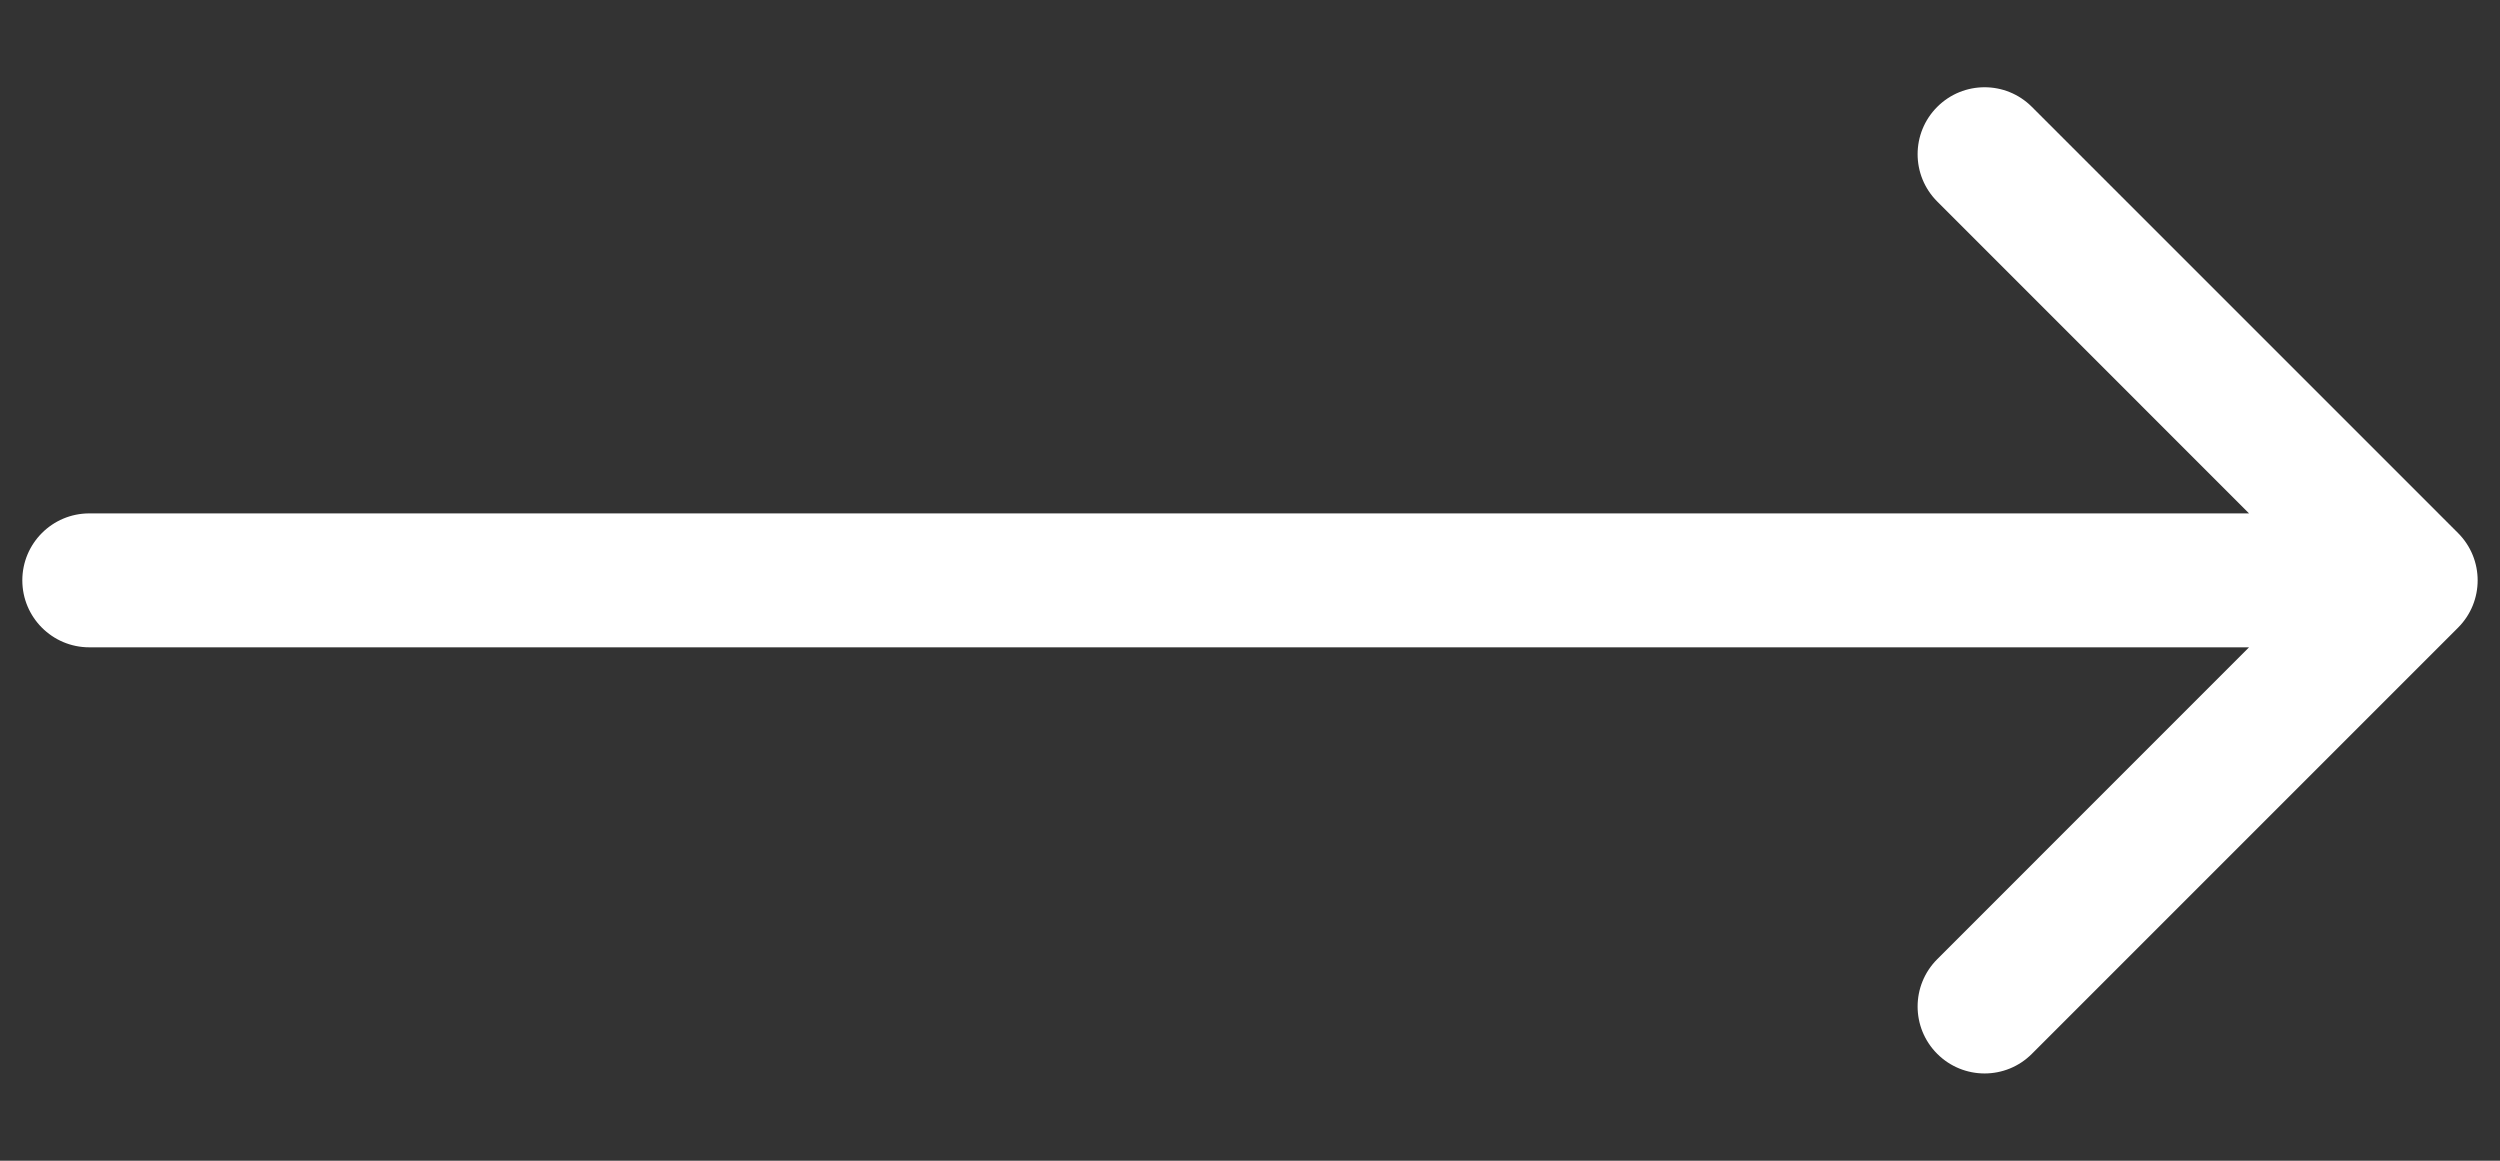 <svg width="28" height="13" viewBox="0 0 28 13" fill="none" xmlns="http://www.w3.org/2000/svg">
<rect x="0" y="0" width="28" height="13" fill="#333333" stroke="none"/>
<path d="M1 5.75C0.586 5.75 0.25 6.086 0.25 6.5C0.25 6.914 0.586 7.25 1 7.25L1 5.75ZM27.53 7.03C27.823 6.737 27.823 6.263 27.53 5.97L22.757 1.197C22.465 0.904 21.99 0.904 21.697 1.197C21.404 1.49 21.404 1.964 21.697 2.257L25.939 6.5L21.697 10.743C21.404 11.036 21.404 11.51 21.697 11.803C21.99 12.096 22.465 12.096 22.757 11.803L27.53 7.03ZM1 7.25L27 7.25L27 5.75L1 5.75L1 7.25Z" fill="white"/>
</svg>
